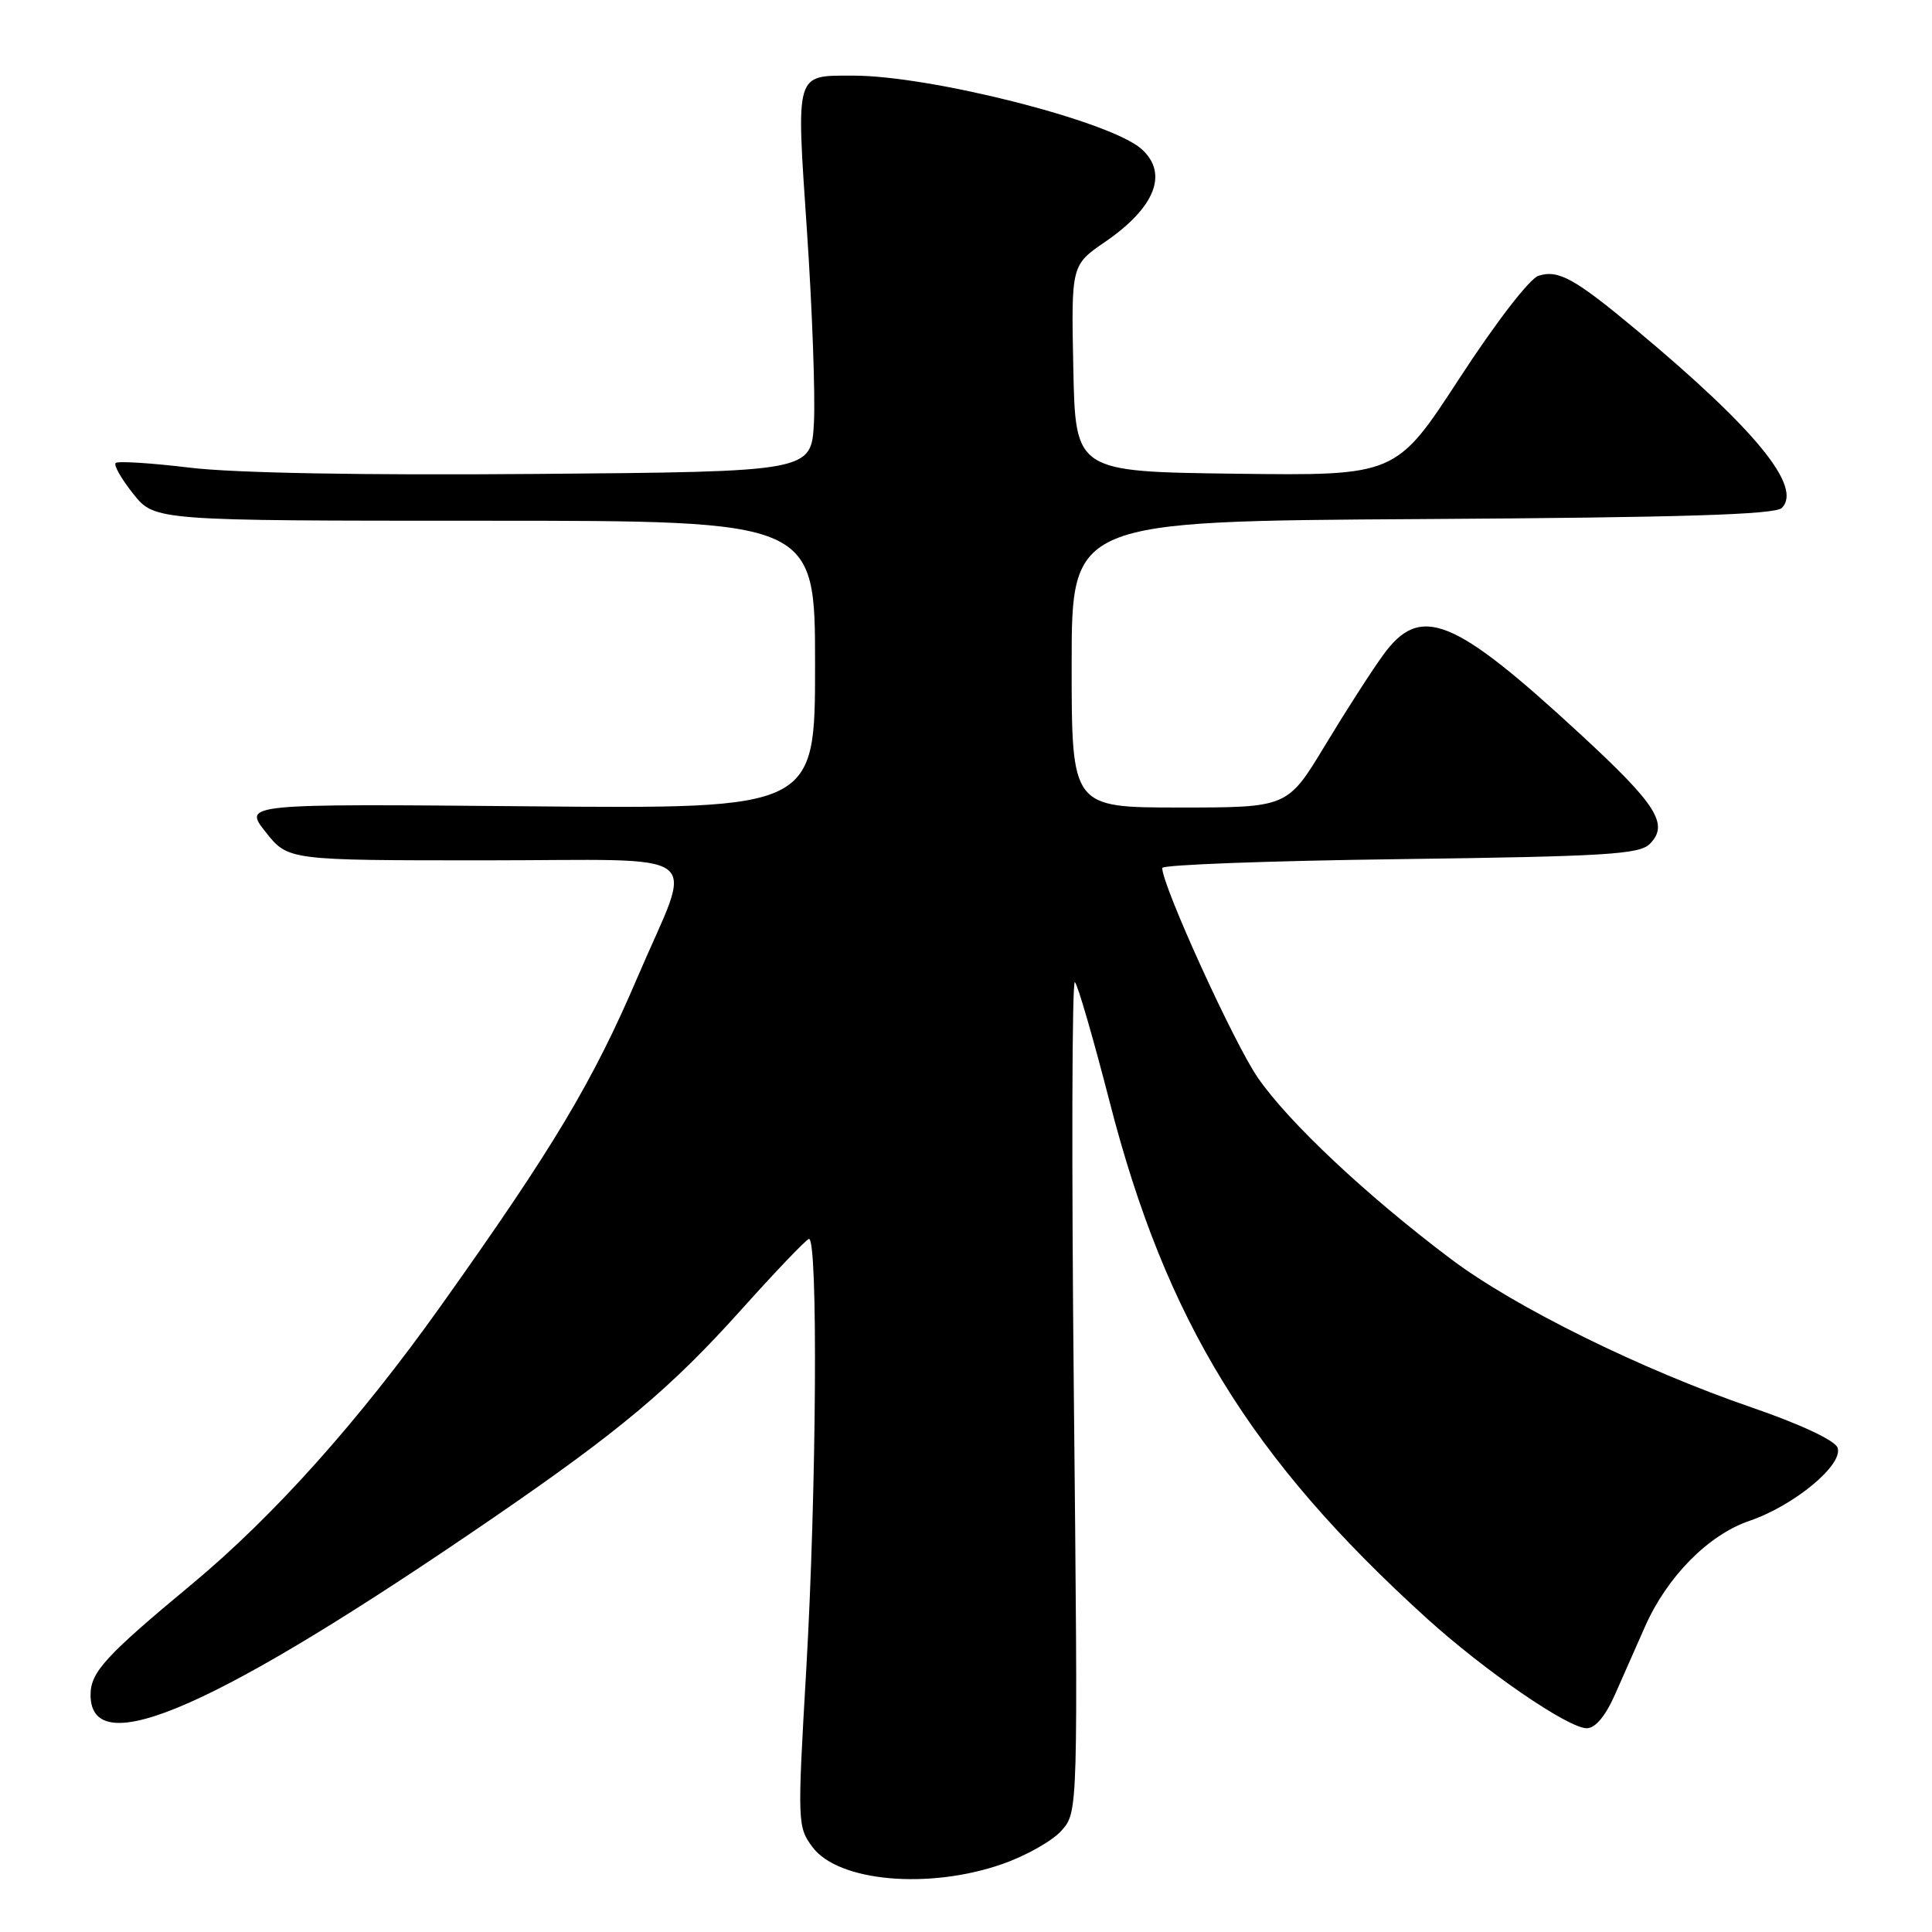 <?xml version="1.0" encoding="UTF-8" standalone="no"?>
<!DOCTYPE svg PUBLIC "-//W3C//DTD SVG 1.1//EN" "http://www.w3.org/Graphics/SVG/1.1/DTD/svg11.dtd" >
<svg xmlns="http://www.w3.org/2000/svg" xmlns:xlink="http://www.w3.org/1999/xlink" version="1.1" viewBox="0 0 256 256">
 <g >
 <path fill="currentColor"
d=" M 132.77 247.01 C 135.92 245.92 139.48 243.91 140.67 242.55 C 142.85 240.07 142.85 240.07 142.29 184.78 C 141.98 154.38 142.04 129.79 142.43 130.14 C 142.81 130.50 144.88 137.63 147.03 145.99 C 154.48 174.96 165.69 193.24 189.00 214.39 C 196.75 221.42 207.78 229.00 210.25 229.00 C 211.39 229.00 212.73 227.40 214.01 224.50 C 215.11 222.03 216.89 217.99 217.97 215.54 C 220.89 208.92 226.36 203.38 231.81 201.52 C 237.77 199.49 244.33 194.03 243.48 191.81 C 243.11 190.85 238.52 188.70 232.18 186.52 C 217.50 181.48 200.73 173.21 192.26 166.83 C 181.09 158.43 170.71 148.68 166.66 142.79 C 163.49 138.19 154.00 117.36 154.00 115.01 C 154.00 114.59 168.18 114.06 185.50 113.84 C 212.70 113.48 217.22 113.21 218.60 111.83 C 221.19 109.24 219.55 106.64 209.39 97.27 C 192.55 81.72 188.20 79.98 183.26 86.81 C 181.74 88.90 178.27 94.30 175.55 98.81 C 170.60 107.00 170.60 107.00 156.30 107.00 C 142.00 107.00 142.00 107.00 142.00 88.03 C 142.00 69.06 142.00 69.06 188.45 68.78 C 222.80 68.57 235.21 68.19 236.10 67.31 C 238.87 64.53 232.61 56.88 216.83 43.72 C 208.63 36.88 206.50 35.71 203.86 36.54 C 202.68 36.92 198.22 42.70 193.39 50.12 C 184.97 63.04 184.97 63.04 163.73 62.77 C 142.50 62.50 142.50 62.50 142.22 48.82 C 141.94 35.13 141.94 35.13 146.46 32.03 C 153.09 27.47 154.85 22.96 151.25 19.74 C 147.14 16.06 123.30 10.01 113.00 10.02 C 105.29 10.04 105.49 9.35 106.93 30.66 C 107.63 41.02 108.04 52.42 107.85 56.00 C 107.50 62.50 107.50 62.50 71.00 62.80 C 48.00 62.99 31.05 62.68 25.17 61.97 C 20.03 61.35 15.60 61.07 15.32 61.35 C 15.04 61.63 16.09 63.47 17.65 65.43 C 20.50 69.00 20.50 69.00 64.25 69.00 C 108.00 69.00 108.00 69.00 108.00 88.09 C 108.00 107.18 108.00 107.18 70.11 106.84 C 32.23 106.50 32.23 106.50 35.20 110.25 C 38.17 114.00 38.17 114.00 64.19 114.00 C 94.39 114.00 91.90 112.12 84.53 129.36 C 78.57 143.32 73.34 152.06 58.44 173.00 C 47.59 188.25 36.29 200.88 25.41 209.92 C 13.96 219.43 12.00 221.57 12.00 224.58 C 12.00 233.63 28.67 226.29 65.50 201.02 C 82.18 189.57 88.91 183.92 98.25 173.51 C 102.70 168.55 106.71 164.35 107.17 164.17 C 108.41 163.67 108.20 197.53 106.83 221.26 C 105.65 241.57 105.67 242.08 107.67 244.76 C 111.07 249.32 123.03 250.40 132.77 247.01 Z "/>
</g>
</svg>